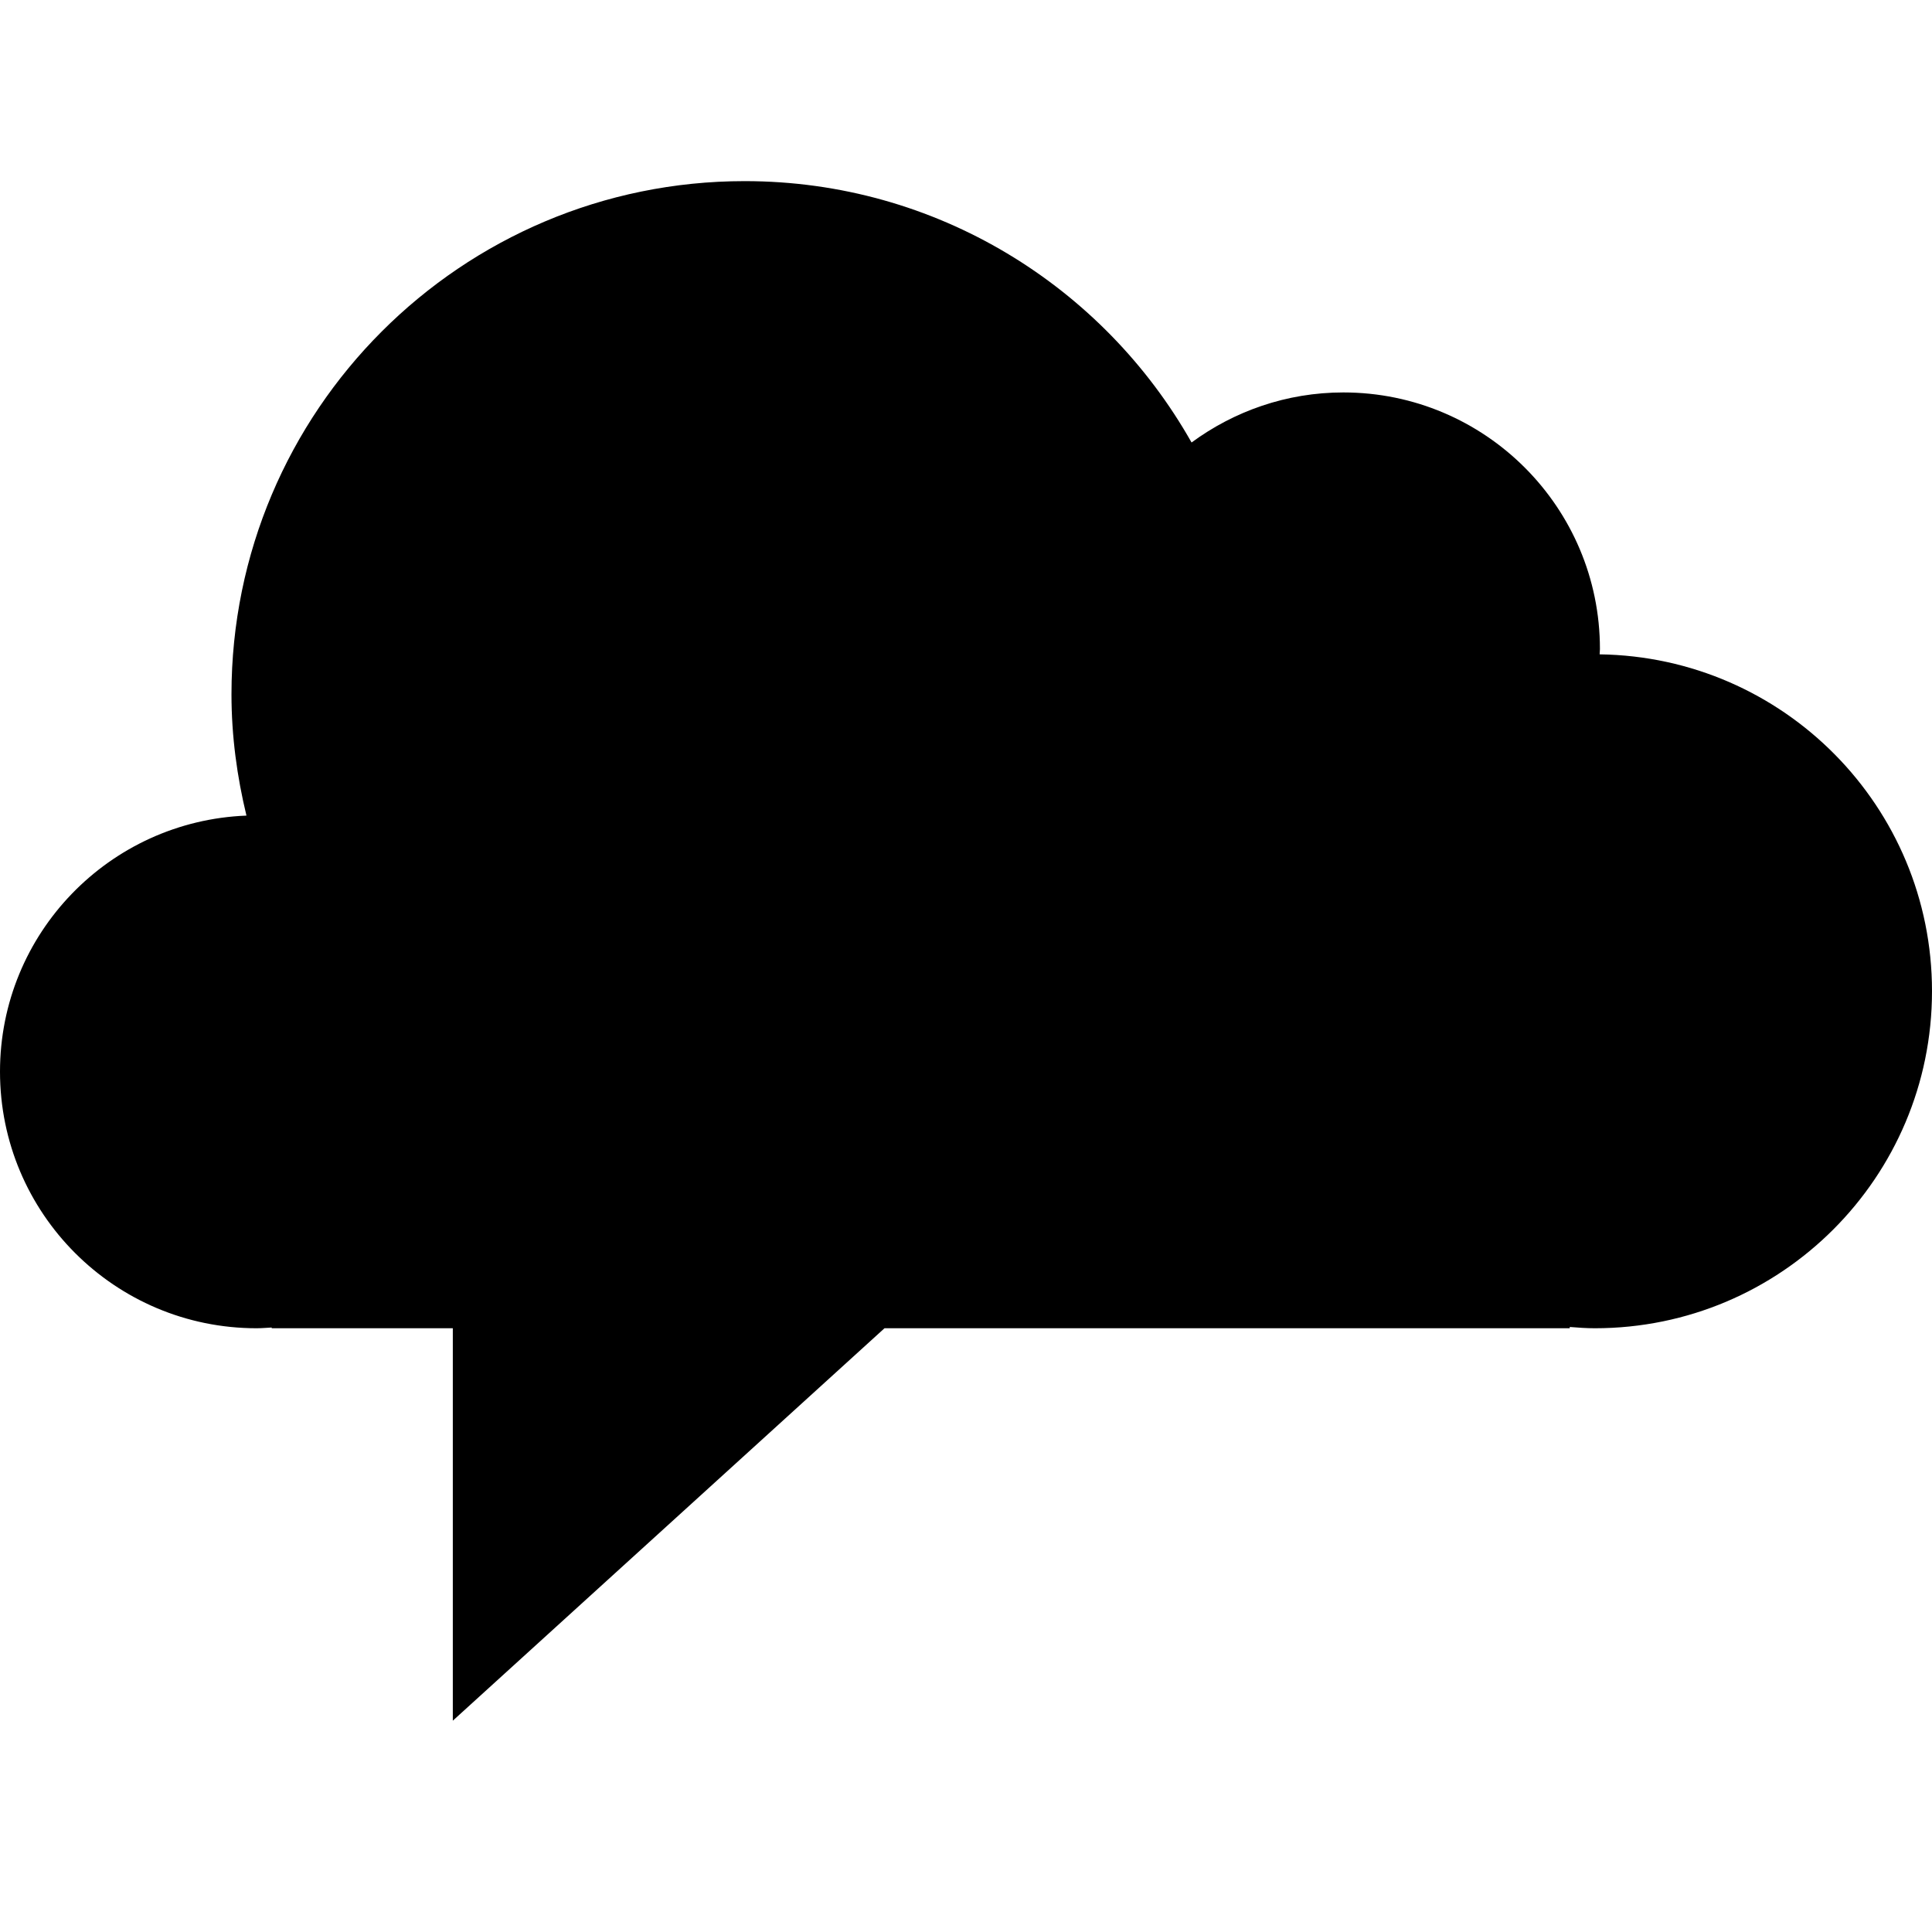 <!-- Generated by IcoMoon.io -->
<svg version="1.1" xmlns="http://www.w3.org/2000/svg" width="32" height="32" viewBox="0 0 32 32">
<title>tag-cloud-chart</title>
<path d="M26.495 10.838c0-0.030 0.005-0.058 0.005-0.088 0-2.347-1.903-4.25-4.25-4.25-0.942 0-1.81 0.311-2.514 0.829-1.459-2.582-4.224-4.329-7.402-4.329-4.694 0-8.5 3.806-8.5 8.5 0 0.694 0.092 1.364 0.248 2.009-2.268 0.088-4.082 1.95-4.082 4.241 0 2.347 1.903 4.25 4.25 4.25 0.085 0 0.167-0.008 0.25-0.012v0.012h3v6.5l7.15-6.5h11.35v-0.021c0.138 0.011 0.276 0.021 0.416 0.021 3.084 0 5.584-2.5 5.584-5.583 0-3.057-2.457-5.537-5.505-5.579z"></path>
</svg>
